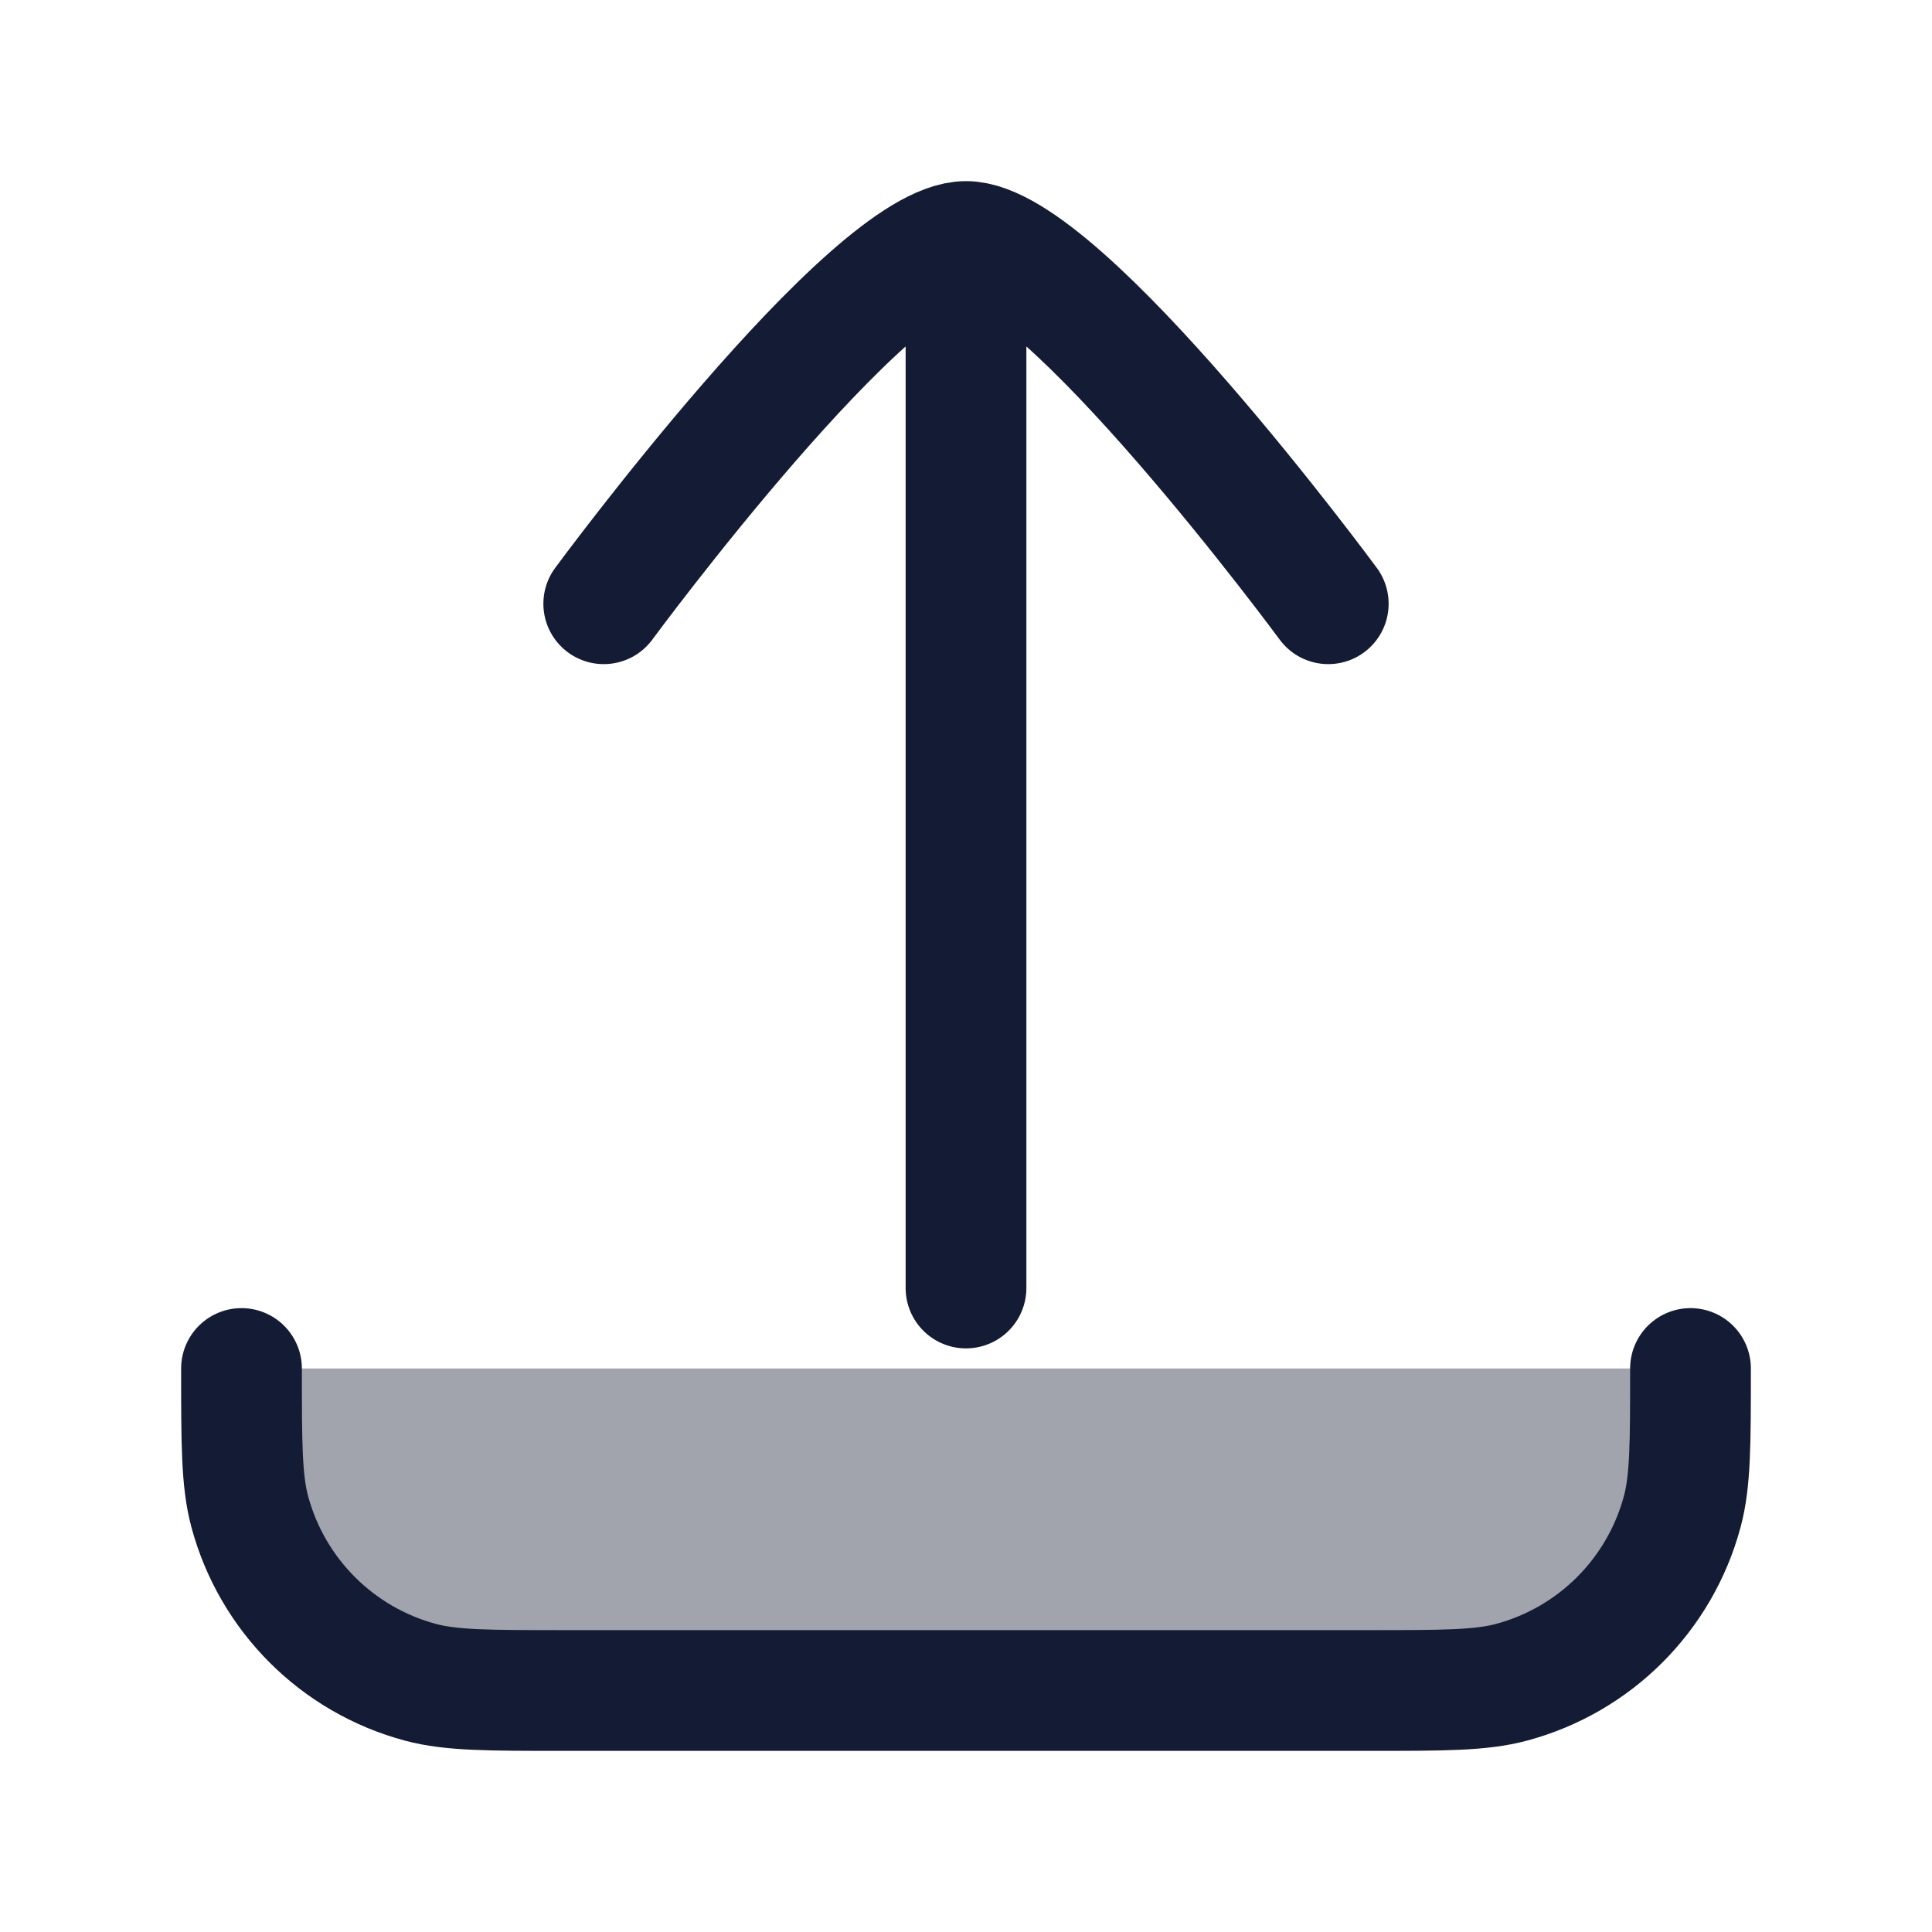 <svg width="24" height="24" viewBox="0 0 24 24" fill="none" xmlns="http://www.w3.org/2000/svg">
<path opacity="0.4" d="M7 21L17 21C17.93 21 18.395 21 18.776 20.898C19.812 20.62 20.62 19.812 20.898 18.776C21 18.395 21 17.93 21 17H3C3 17.93 3 18.395 3.102 18.776C3.38 19.812 4.188 20.62 5.224 20.898C5.605 21 6.07 21 7 21Z" fill="#141B34"/>
<path d="M3 17C3 17.93 3 18.395 3.102 18.776C3.38 19.812 4.188 20.62 5.223 20.898C5.605 21 6.07 21 7 21L17 21C17.93 21 18.395 21 18.776 20.898C19.812 20.62 20.62 19.812 20.898 18.776C21 18.395 21 17.93 21 17" stroke="#141B34" stroke-width="1.5" stroke-linecap="round" stroke-linejoin="round"/>
<path d="M16.5 7.5C16.5 7.5 13.186 3 12 3C10.814 3 7.5 7.5 7.5 7.5M12 4V16" stroke="#141B34" stroke-width="1.5" stroke-linecap="round" stroke-linejoin="round"/>
</svg>
